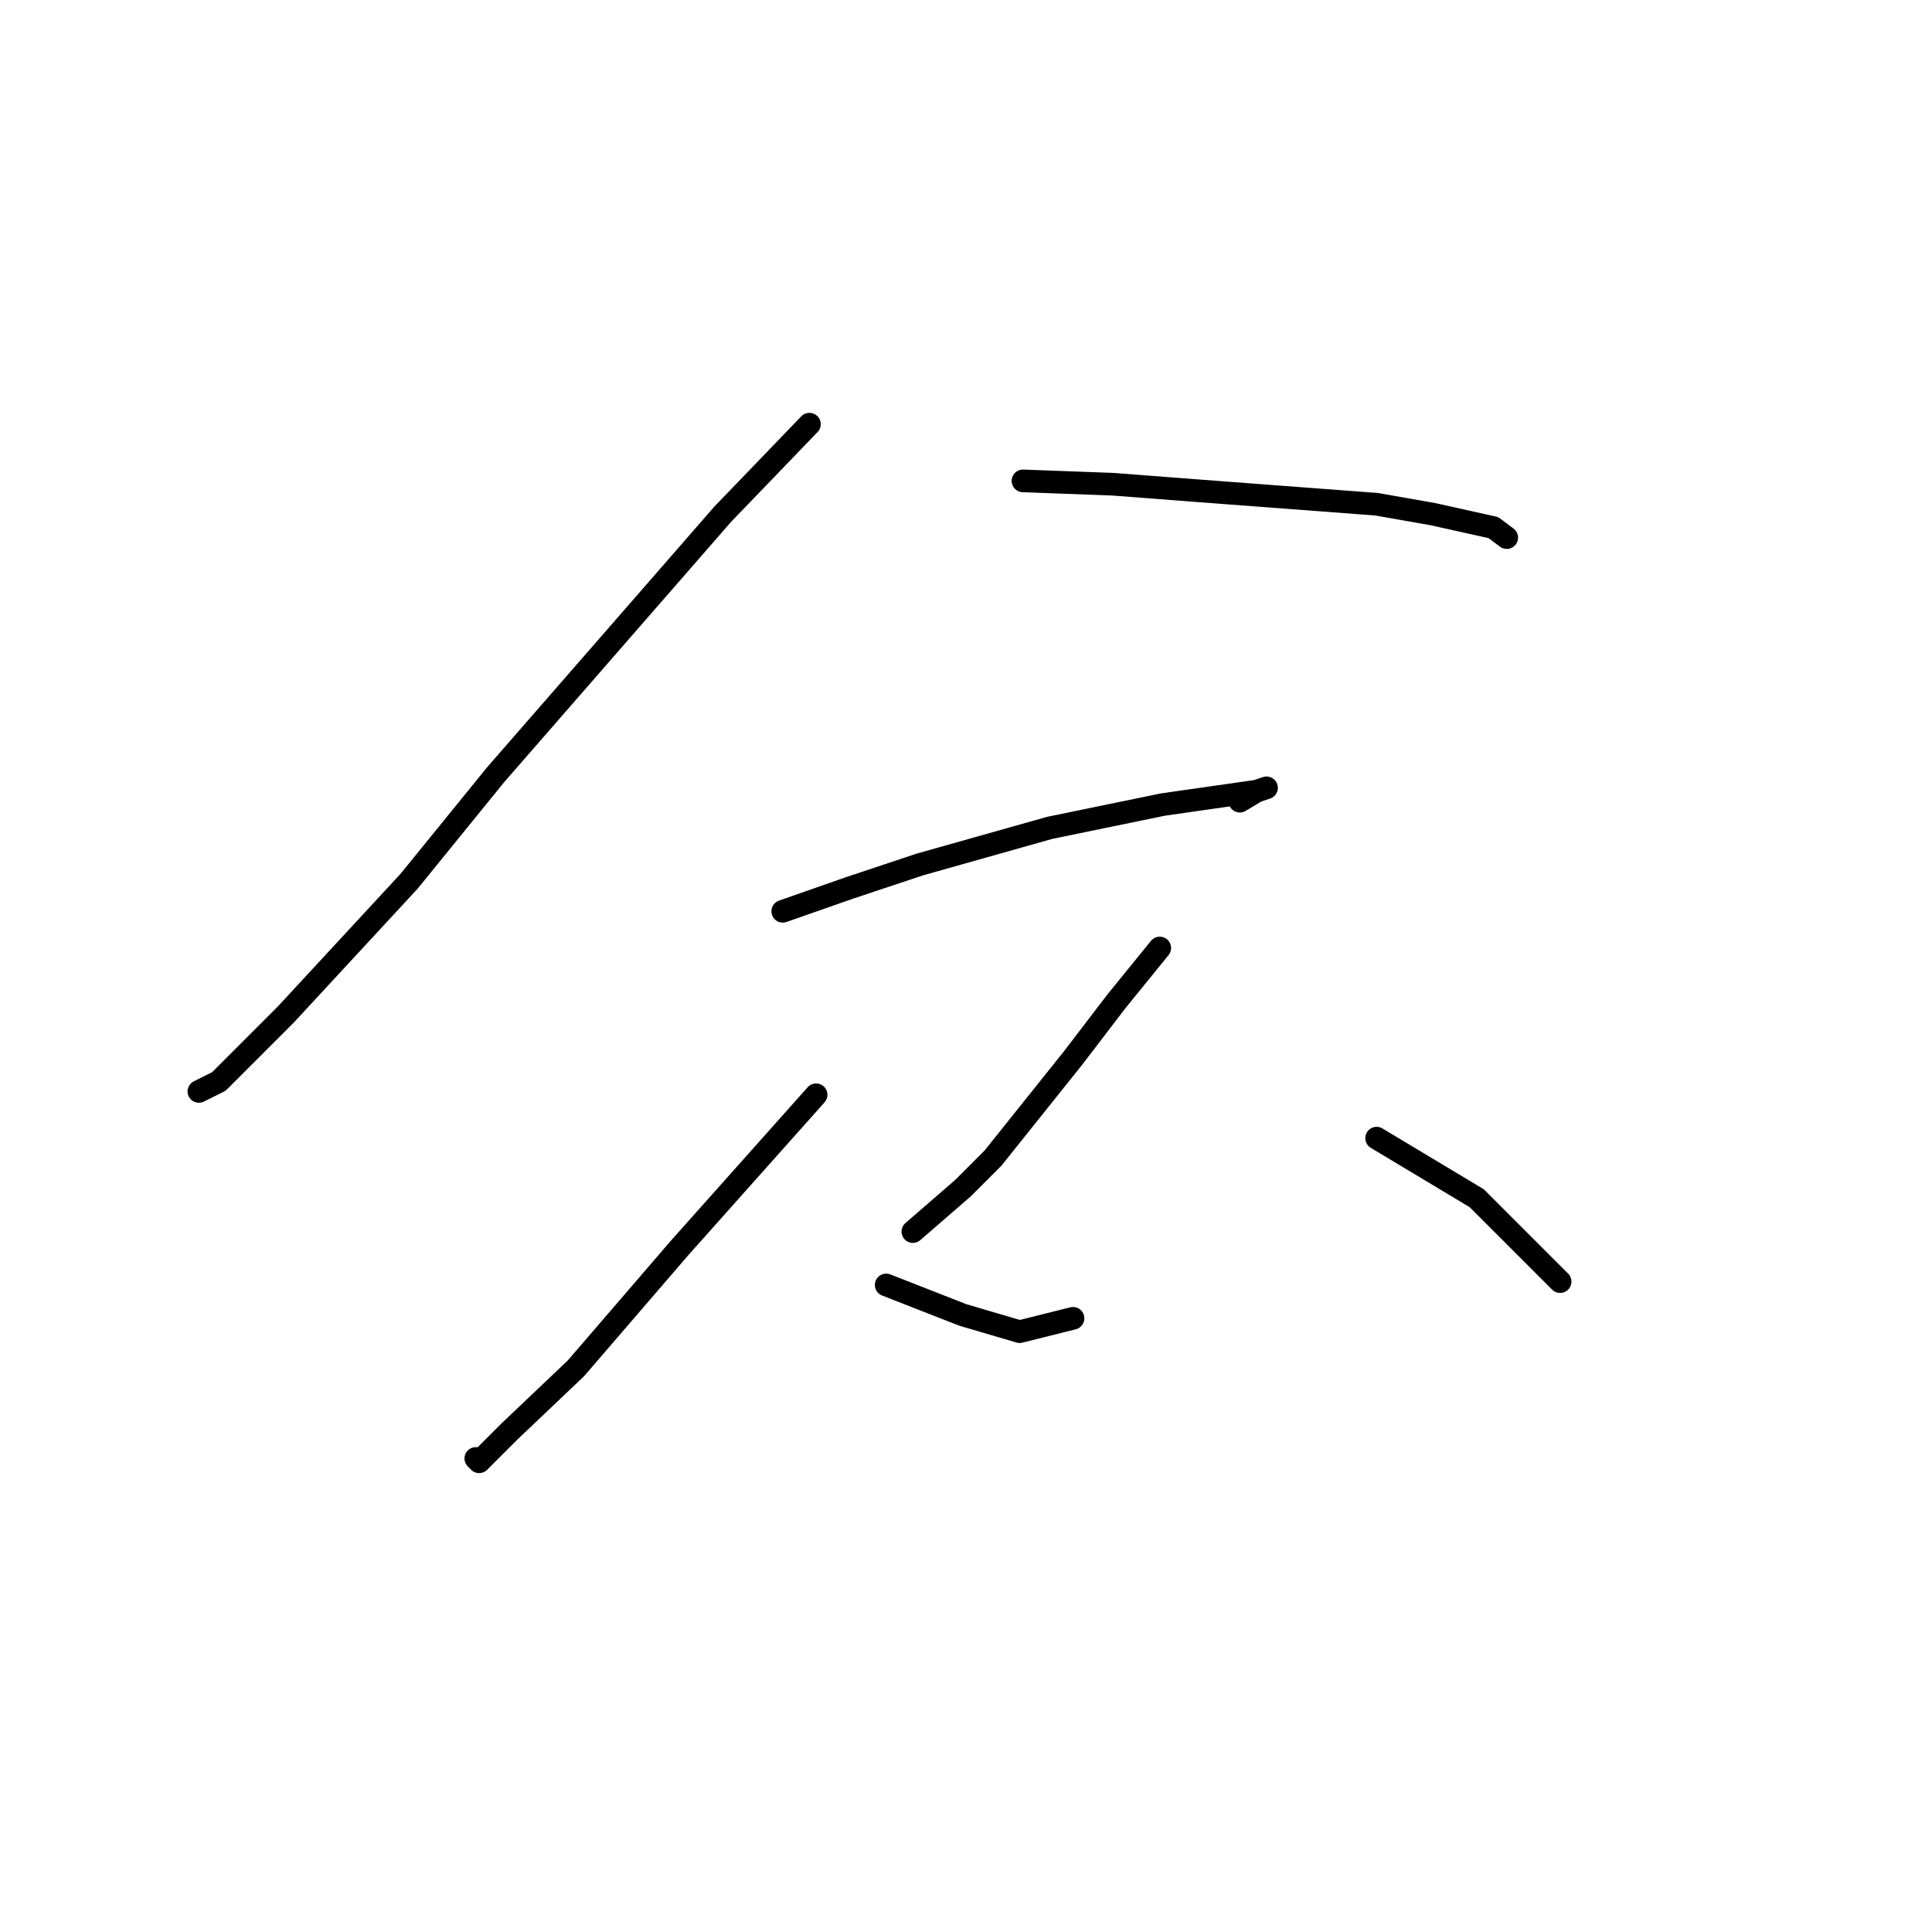 <?xml version="1.0" standalone="no"?>
    <svg width="256" height="256" xmlns="http://www.w3.org/2000/svg" version="1.1">
    <polyline stroke="black" stroke-width="3" stroke-linecap="round" fill="transparent" stroke-linejoin="round" points="107.255 56.205 95.761 68.141 65.699 102.624 54.205 116.771 37.848 134.454 29.006 143.296 26.354 144.622 26.354 144.622 " />
        <polyline stroke="black" stroke-width="3" stroke-linecap="round" fill="transparent" stroke-linejoin="round" points="135.549 63.72 147.485 64.163 158.979 65.047 182.41 66.815 189.926 68.141 197.883 69.91 199.651 71.236 199.651 71.236 " />
        <polyline stroke="black" stroke-width="3" stroke-linecap="round" fill="transparent" stroke-linejoin="round" points="103.719 120.75 112.56 117.655 121.844 114.56 139.086 109.697 154.117 106.603 166.495 104.835 167.821 104.392 166.495 104.835 164.285 106.161 164.285 106.161 " />
        <polyline stroke="black" stroke-width="3" stroke-linecap="round" fill="transparent" stroke-linejoin="round" points="108.14 145.064 90.014 165.4 76.309 181.315 67.468 189.715 63.489 193.694 63.047 193.252 63.047 193.252 " />
        <polyline stroke="black" stroke-width="3" stroke-linecap="round" fill="transparent" stroke-linejoin="round" points="117.423 170.263 127.591 174.242 135.107 176.452 142.18 174.684 142.18 174.684 " />
        <polyline stroke="black" stroke-width="3" stroke-linecap="round" fill="transparent" stroke-linejoin="round" points="153.674 125.613 147.927 132.686 142.18 140.201 131.57 153.464 127.591 157.443 120.96 163.19 120.96 163.19 " />
        <polyline stroke="black" stroke-width="3" stroke-linecap="round" fill="transparent" stroke-linejoin="round" points="182.41 150.811 195.673 158.769 206.725 169.821 206.725 169.821 " />
        </svg>